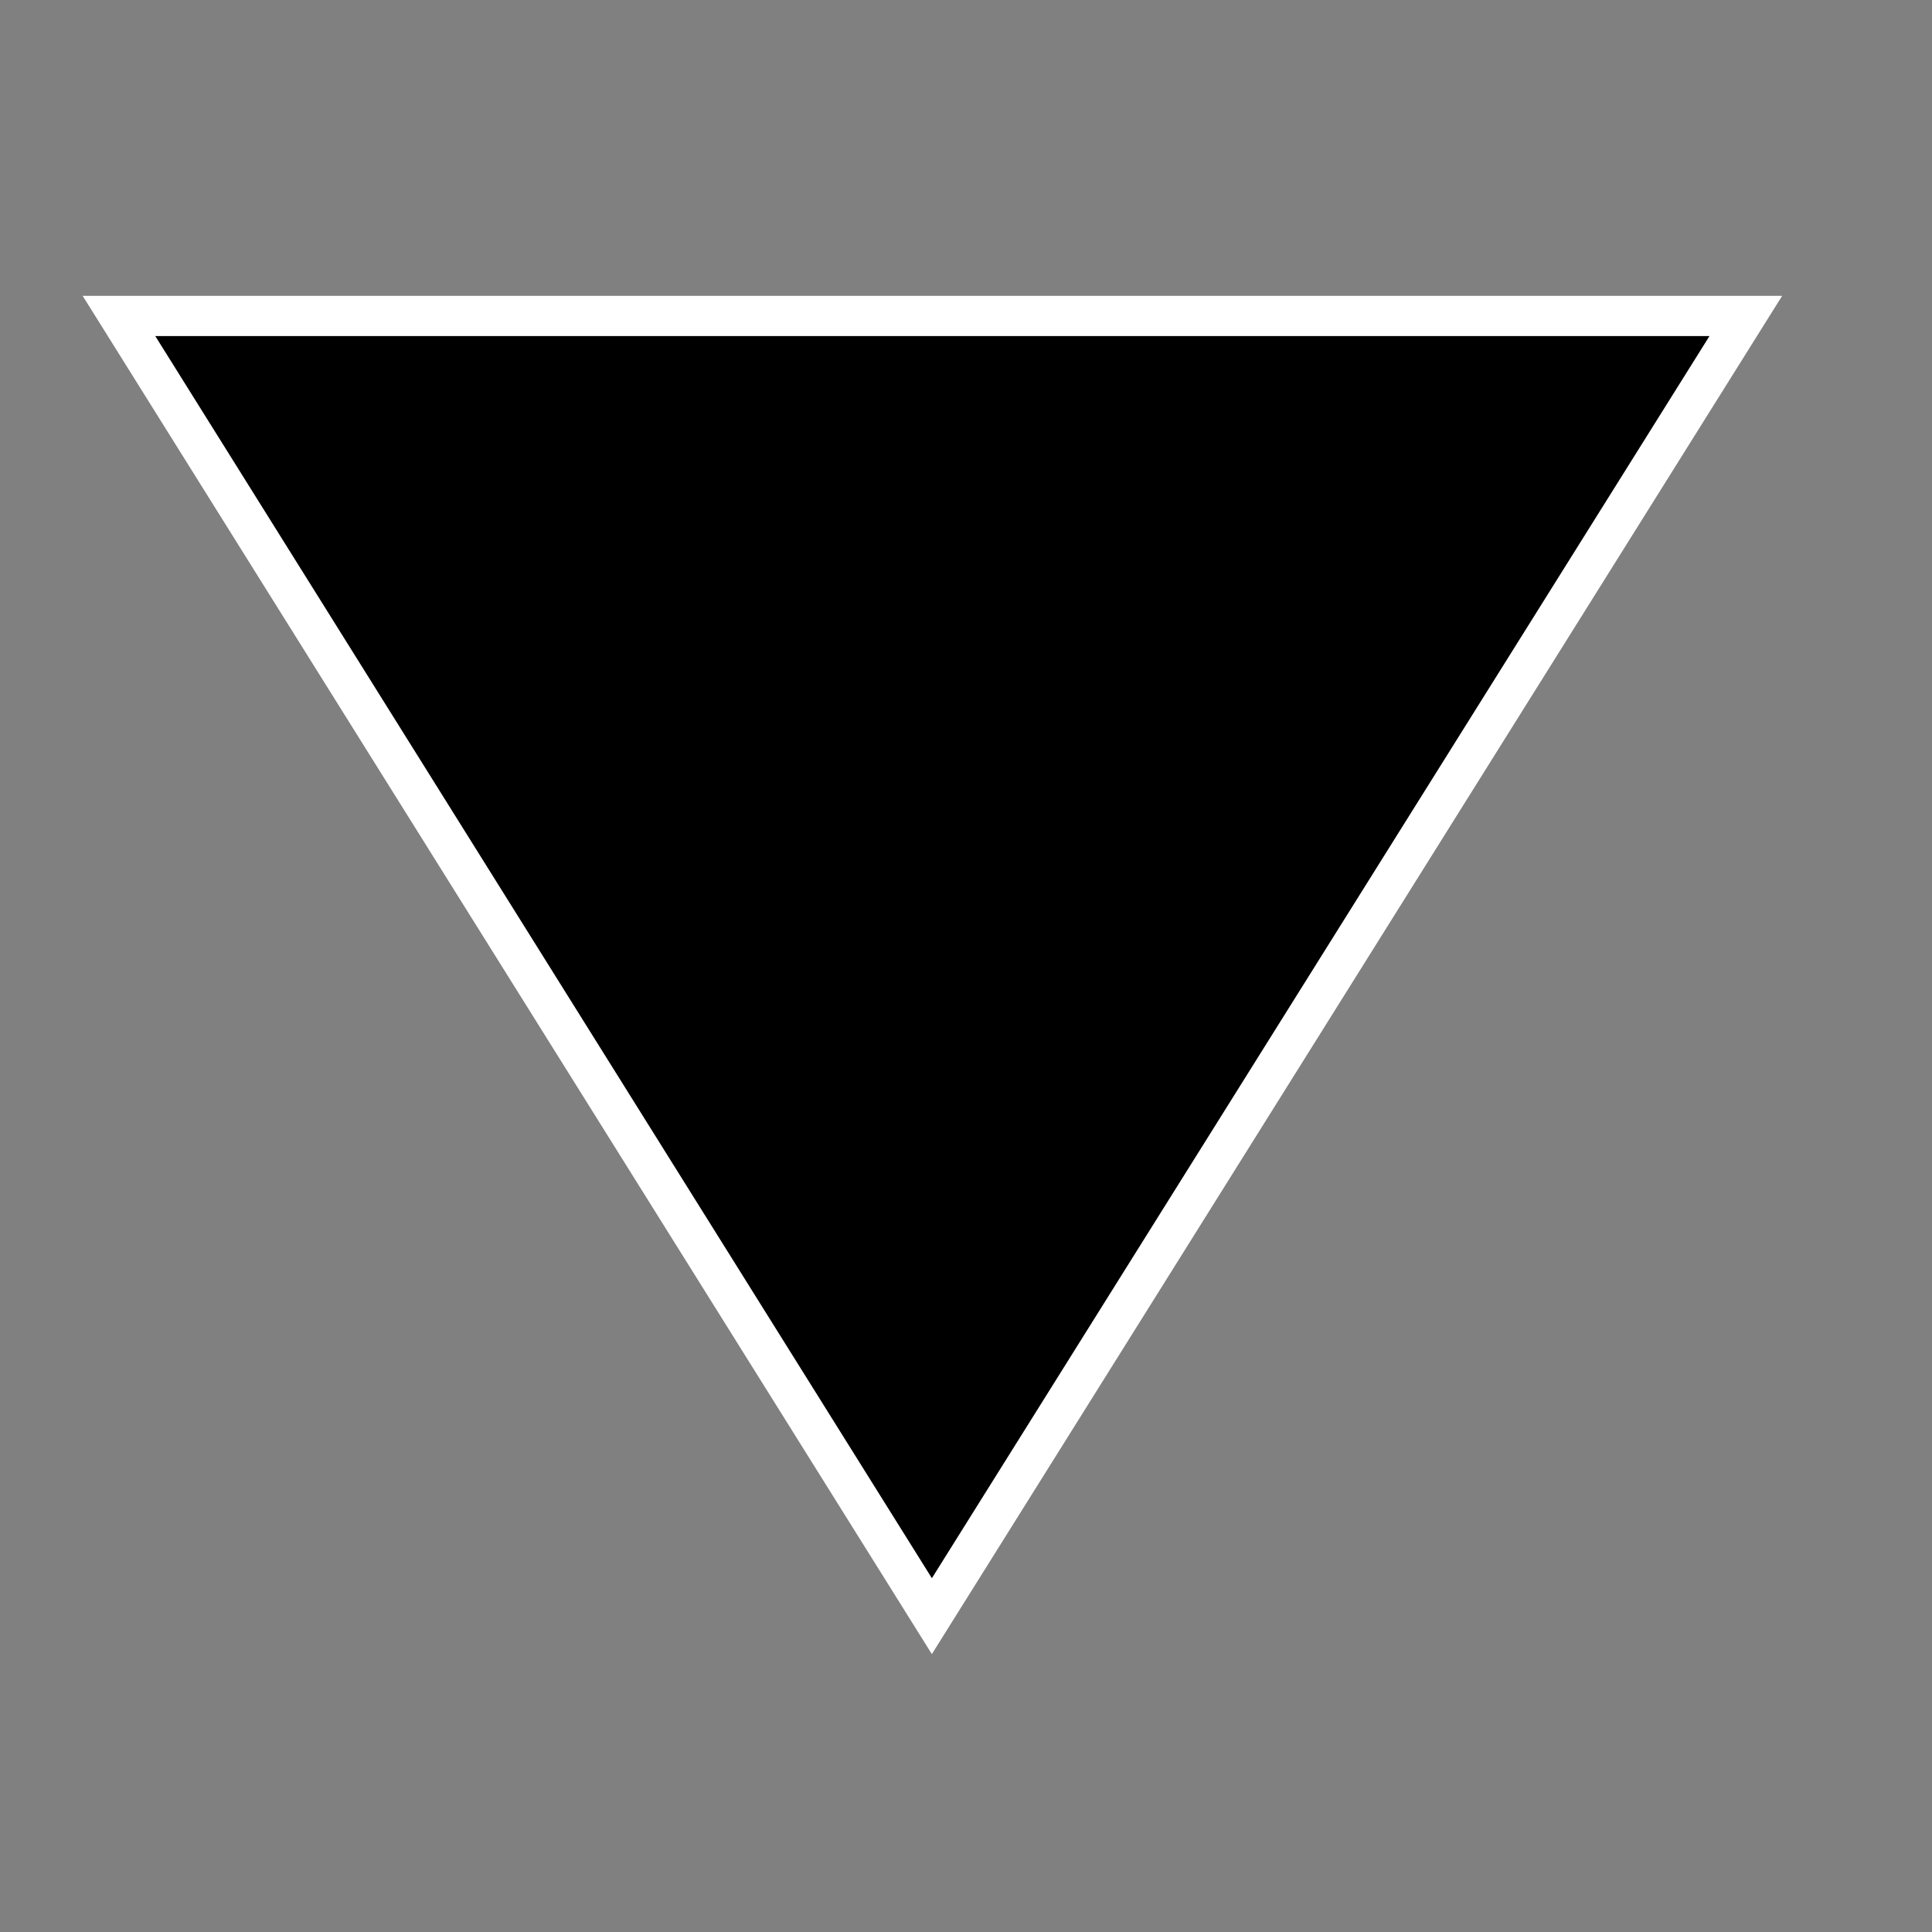 <?xml version="1.0" encoding="utf-8"?>
<!-- Generator: Adobe Illustrator 15.0.0, SVG Export Plug-In  -->
<!DOCTYPE svg PUBLIC "-//W3C//DTD SVG 1.1//EN" "http://www.w3.org/Graphics/SVG/1.1/DTD/svg11.dtd">
<svg version="1.1"
	 xmlns="http://www.w3.org/2000/svg" xmlns:xlink="http://www.w3.org/1999/xlink" xmlns:a="http://ns.adobe.com/AdobeSVGViewerExtensions/3.0/"
	 x="0px" y="0px" width="48px" height="48px" viewBox="-2.054 -7.35 48 48" enable-background="new -2.054 -7.35 48 48"
	 xml:space="preserve">
<rect x="-2.054" y="-7.35" width="48" height="48" fill="#808080" stroke="none"/>
<defs>
</defs>
<polygon stroke="#FFFFFF" stroke-miterlimit="10" points="0.902,0.5 41.32,0.5 21.098,32.803 "/>
</svg>
